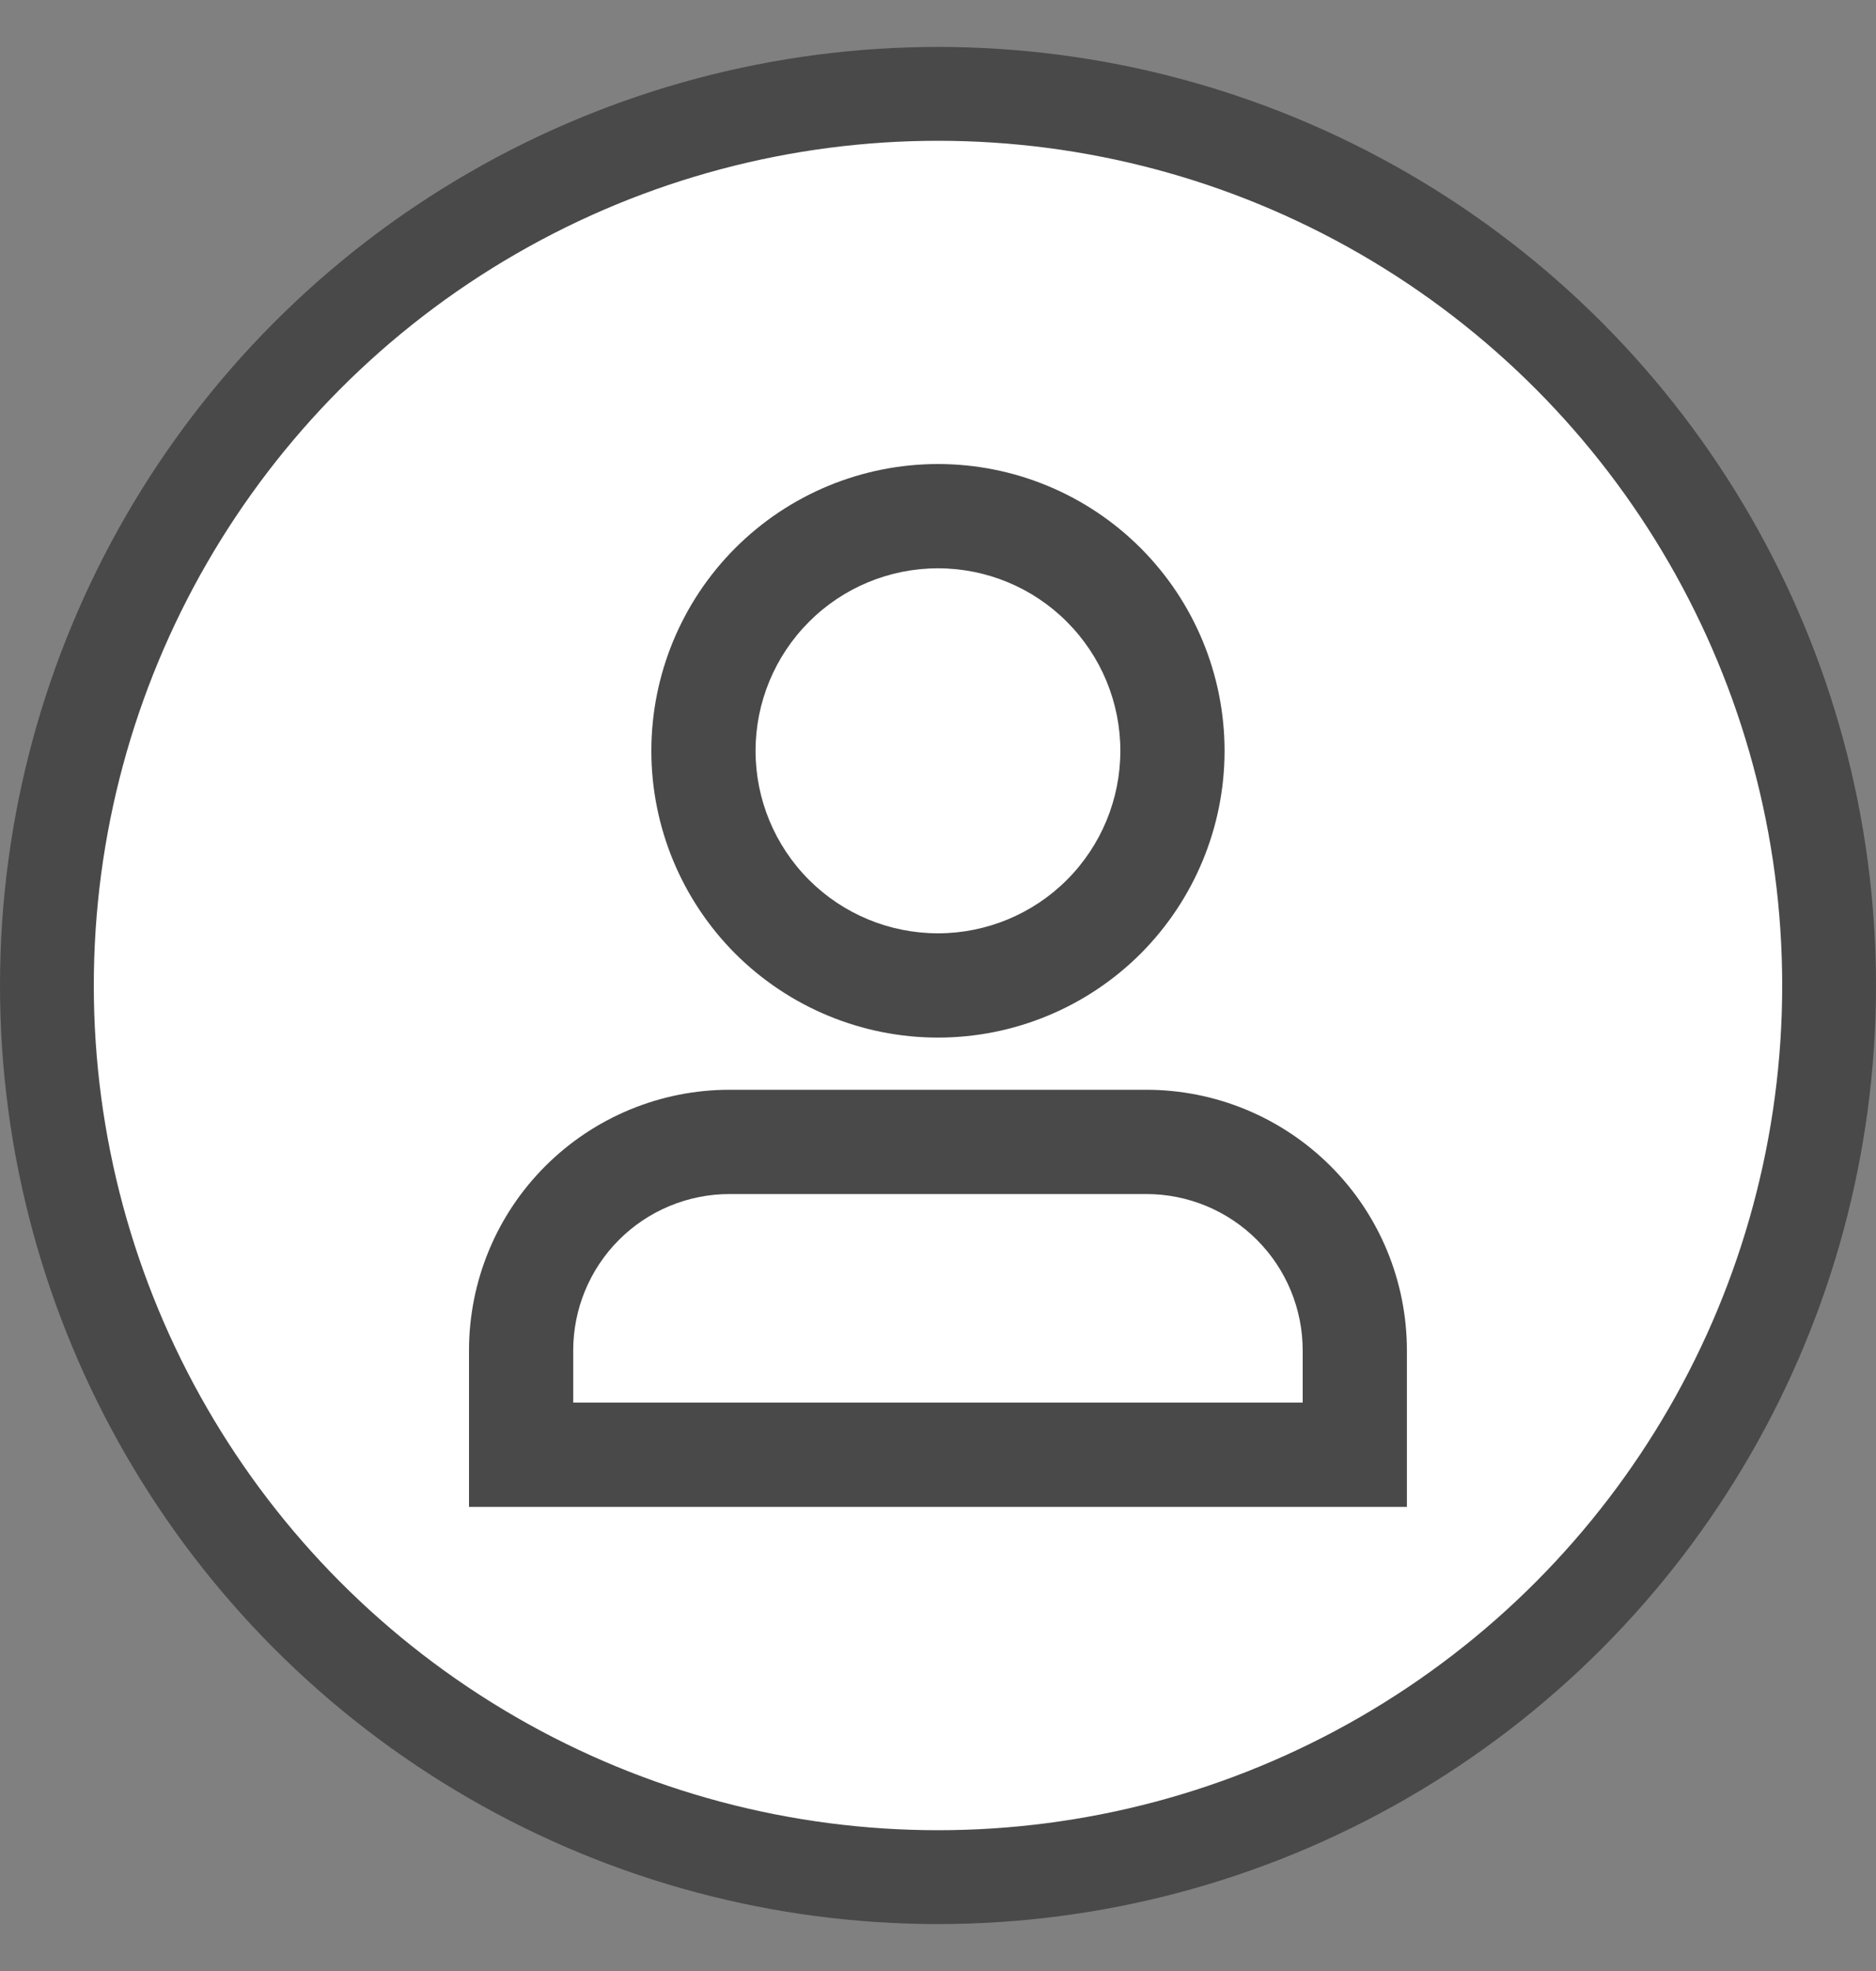 <svg width="20" height="21" viewBox="0 0 20 21" fill="none" xmlns="http://www.w3.org/2000/svg">
<rect x="0" y="0" width="20" height="21" fill="#808080" stroke="none"/>
<circle cx="10" cy="10.5" r="9.5" fill="white" stroke="#494949"/>
<path d="M10 6.055C9.484 6.055 8.989 6.26 8.625 6.625C8.26 6.99 8.055 7.484 8.055 8C8.055 8.516 8.26 9.01 8.625 9.375C8.989 9.739 9.484 9.944 10 9.944C10.515 9.944 11.01 9.739 11.374 9.375C11.739 9.01 11.944 8.516 11.944 8C11.944 7.484 11.739 6.99 11.374 6.625C11.01 6.26 10.515 6.055 10 6.055ZM6.944 8C6.944 7.19 7.266 6.412 7.839 5.839C8.412 5.266 9.189 4.944 10 4.944C10.81 4.944 11.587 5.266 12.16 5.839C12.733 6.412 13.055 7.19 13.055 8C13.055 8.81 12.733 9.587 12.16 10.161C11.587 10.733 10.81 11.055 10 11.055C9.189 11.055 8.412 10.733 7.839 10.161C7.266 9.587 6.944 8.81 6.944 8ZM5 14.389C5 13.652 5.292 12.945 5.813 12.425C6.334 11.904 7.041 11.611 7.777 11.611H12.222C12.958 11.611 13.665 11.904 14.186 12.425C14.707 12.945 14.999 13.652 14.999 14.389V16.055H5V14.389ZM7.777 12.722C7.335 12.722 6.911 12.898 6.599 13.21C6.286 13.523 6.111 13.947 6.111 14.389V14.944H13.888V14.389C13.888 13.947 13.713 13.523 13.4 13.21C13.088 12.898 12.664 12.722 12.222 12.722H7.777Z" fill="#494949"/>
</svg>
